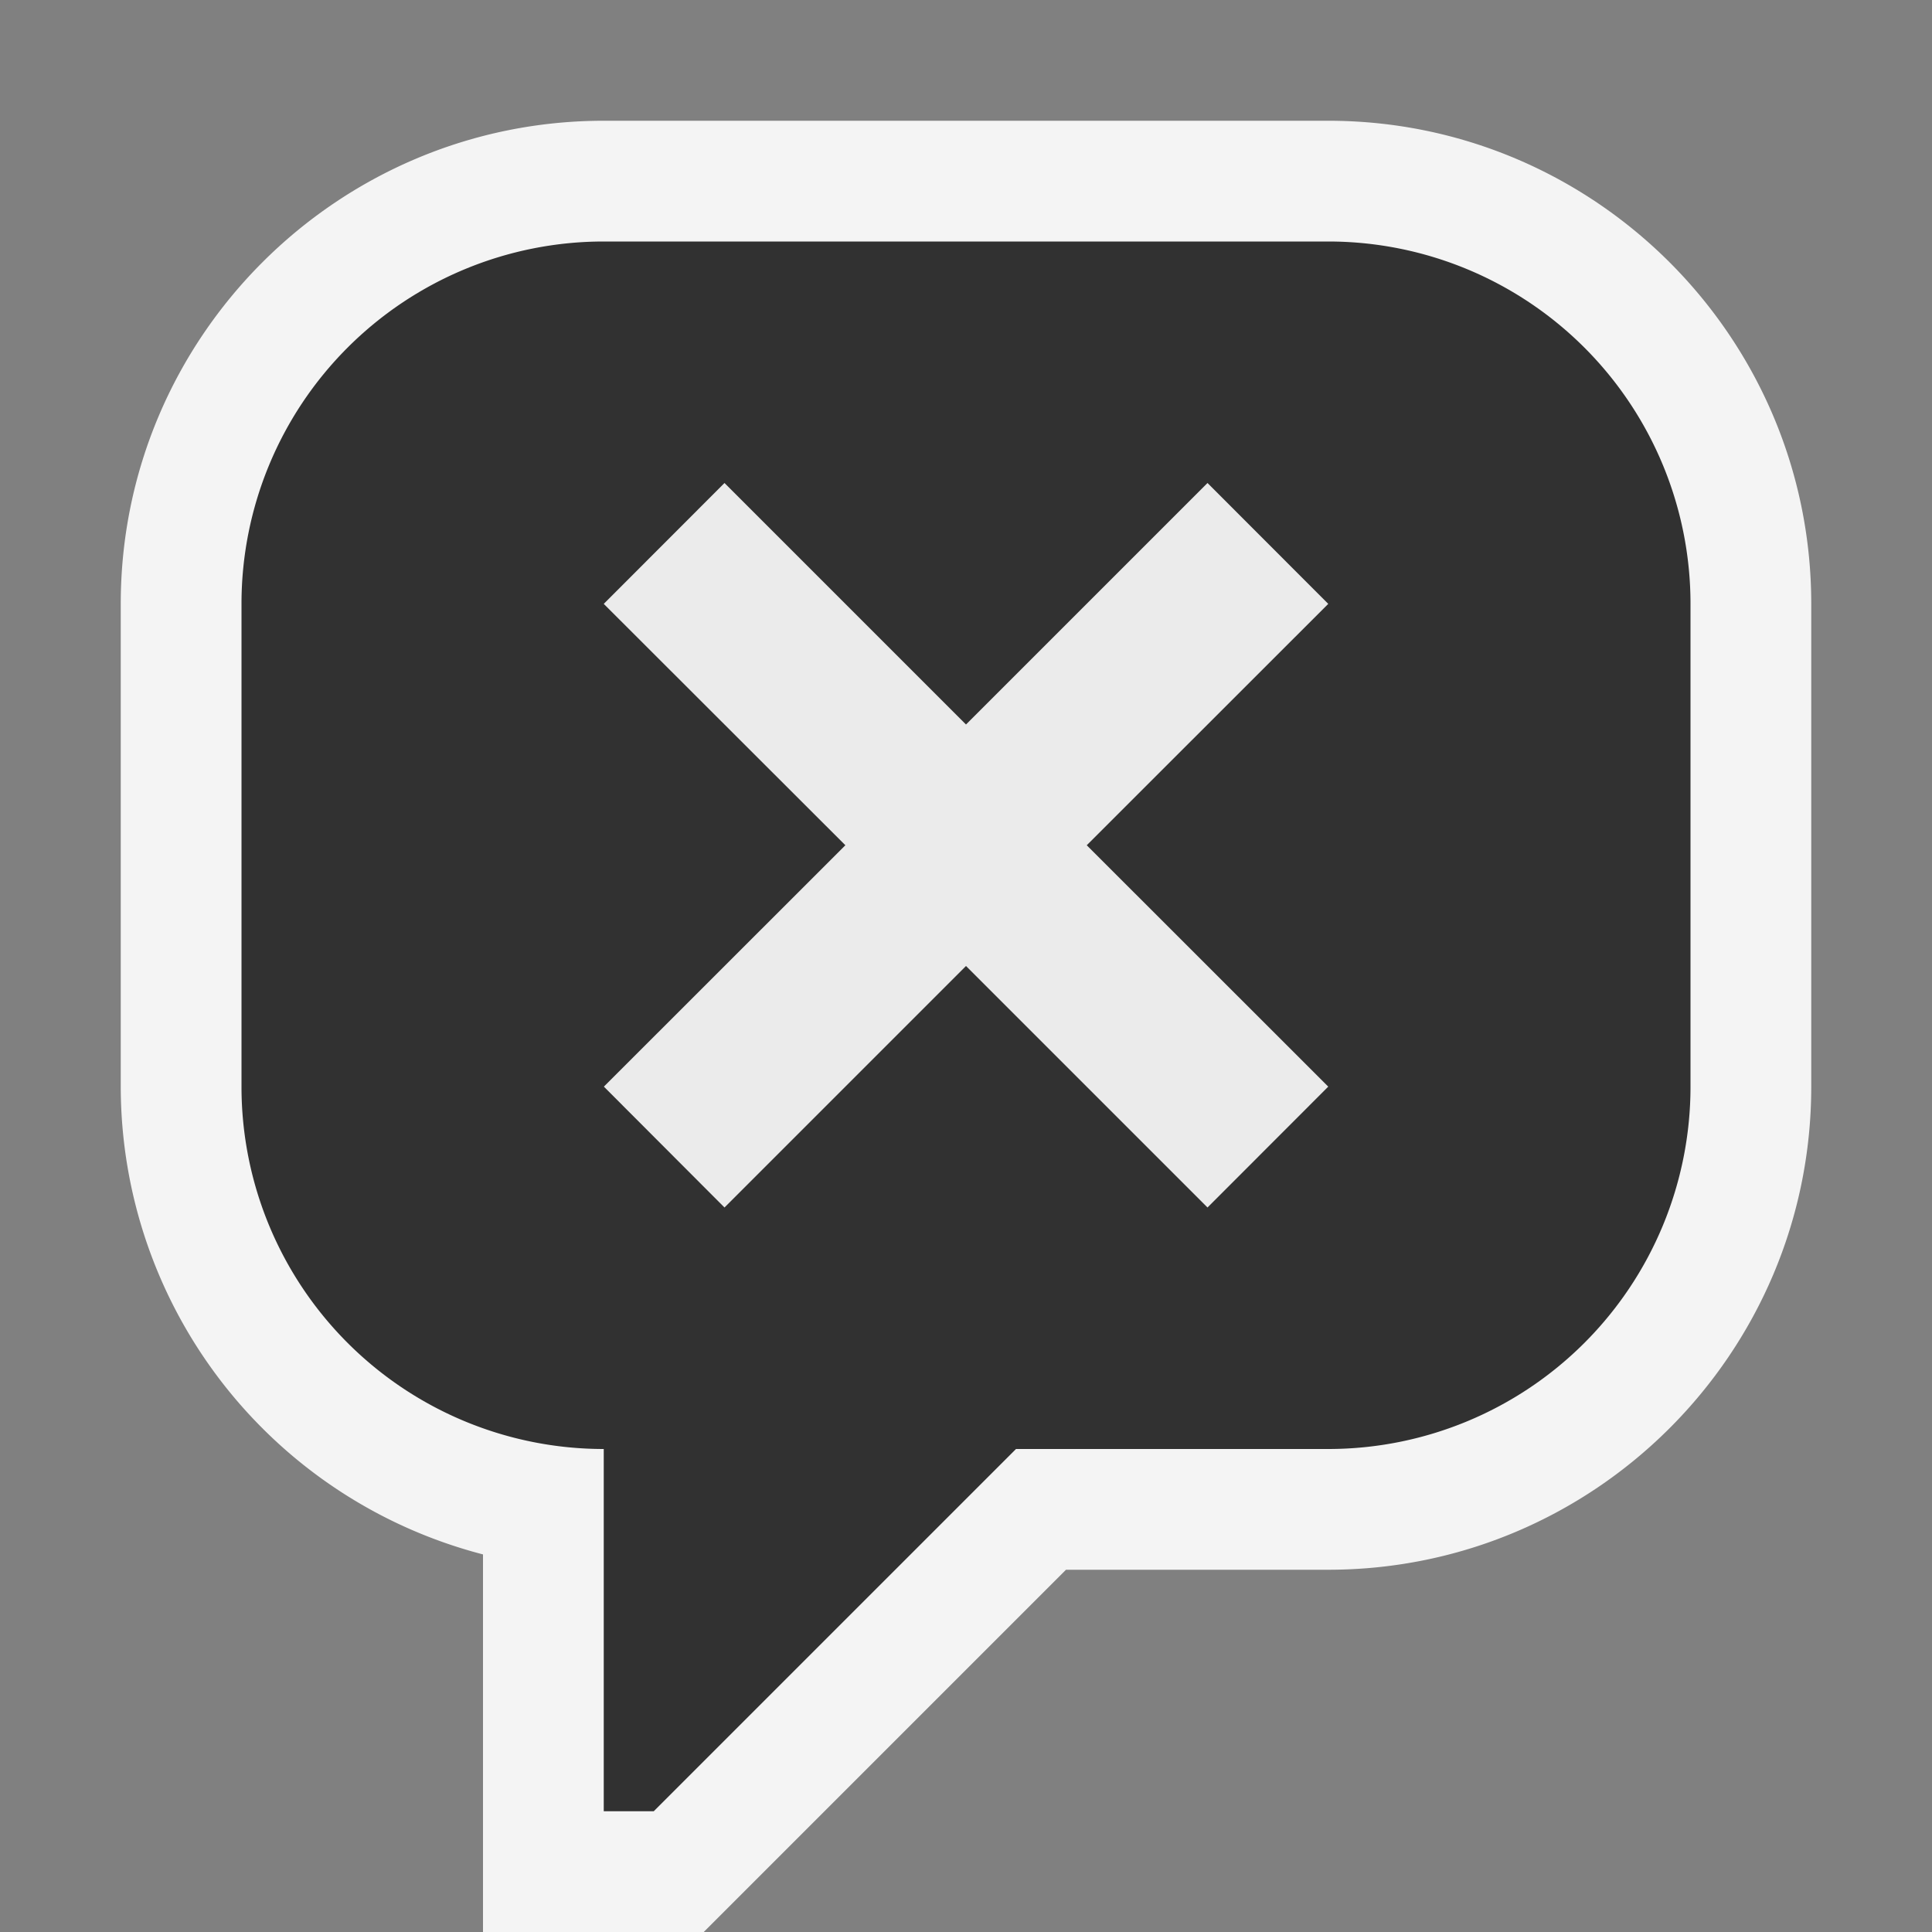 <svg ti:v="1" width="16" height="16" viewBox="0 0 16 16" xmlns="http://www.w3.org/2000/svg" xmlns:ti="urn:schemas-jetbrains-com:tisvg"><rect x="0" y="0" width="16" height="16" fill="#808080" stroke="none"/><rect id="frame" width="16" height="16" fill="none"/><g fill-rule="evenodd"><path d="M4 16v-3.127A4.005 4.005 0 0 1 1 9V5c0-2.206 1.794-4 4-4h6c2.206 0 4 1.794 4 4v4c0 2.206-1.794 4-4 4H8.828l-3 3H4z" fill="#F4F4F4"/><path d="M11 2H5a3 3 0 0 0-3 3v4a3 3 0 0 0 3 3v3h.414l3-3H11a3 3 0 0 0 3-3V5a3 3 0 0 0-3-3z" fill="#313131"/><path d="M11 5.001L10 4 8 6 6 4 5 5.001 7.001 7l-2 1.999L6 10l2-2 2 2 1-1.001L9 7l2-1.999z" fill="#EBEBEB"/></g></svg>